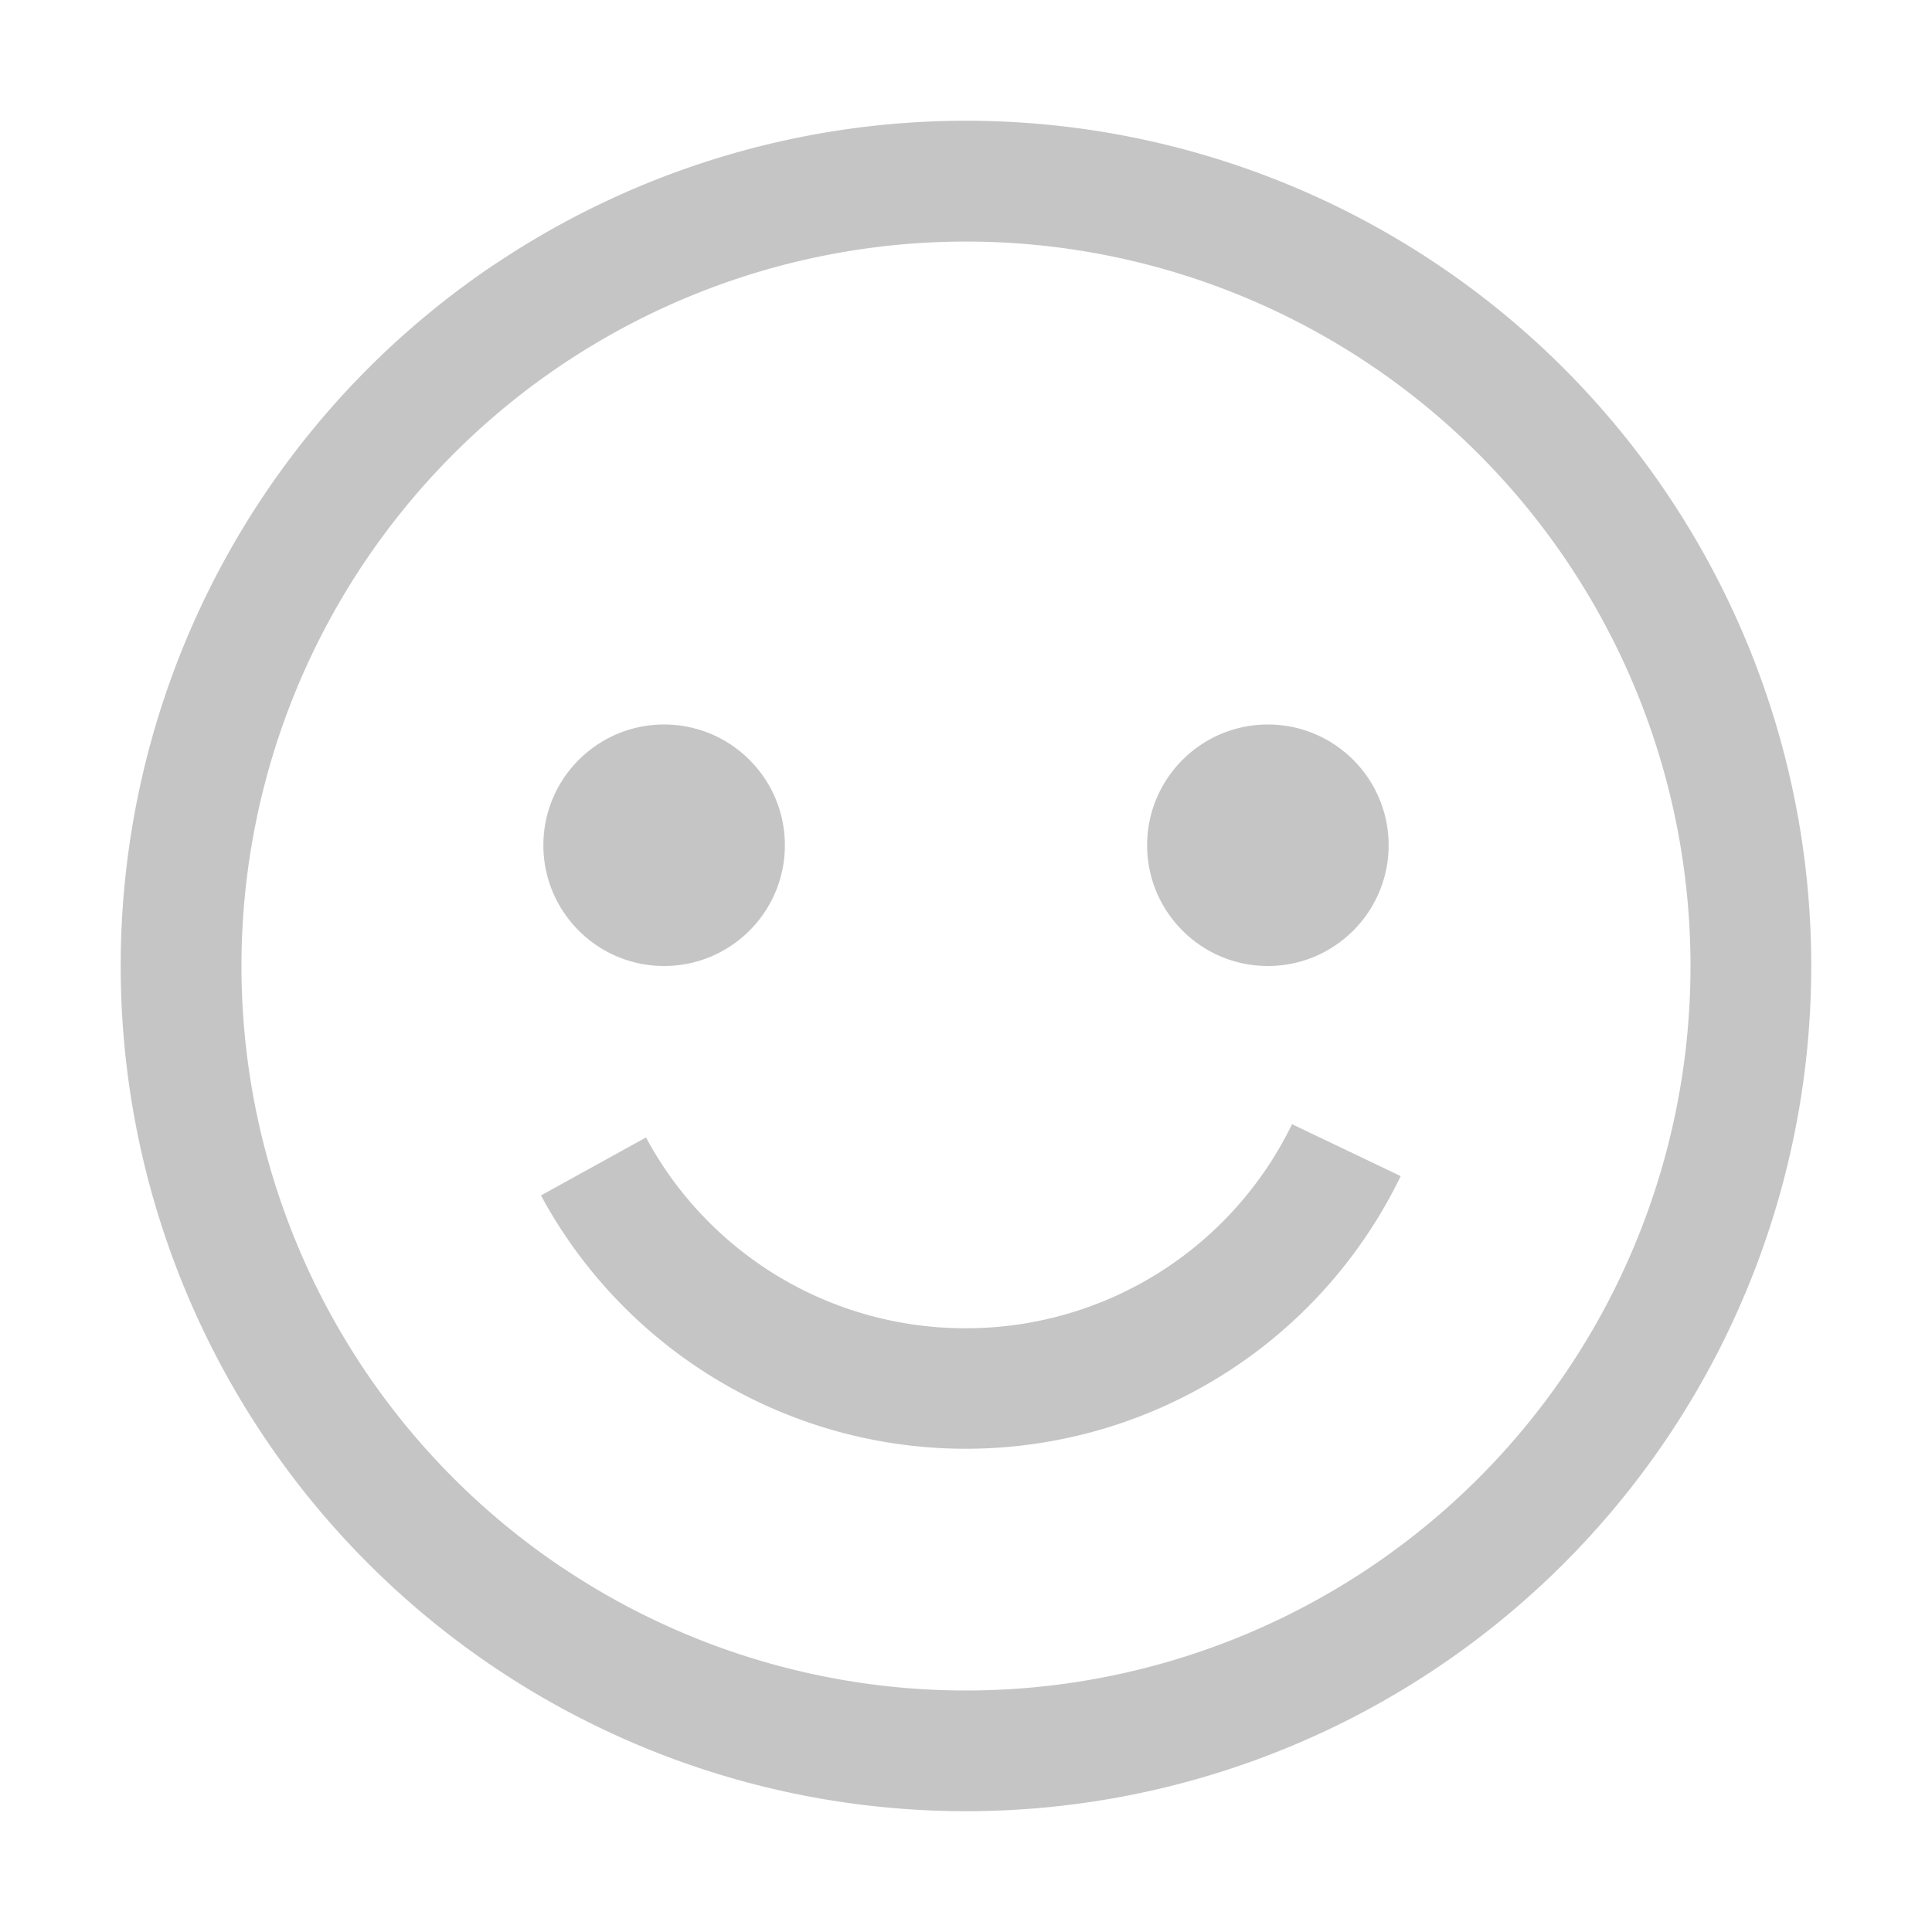 <svg viewBox="0 0 16 16" fill="none" xmlns="http://www.w3.org/2000/svg"><path fill-rule="evenodd" clip-rule="evenodd" d="M4.111 2.18A7 7 0 018 1c1.857 0 3.637.738 4.95 2.05C14.262 4.363 15 6.143 15 8a7 7 0 01-1.18 3.889 7.001 7.001 0 01-3.142 2.578 7 7 0 01-4.044.398 7 7 0 01-3.584-1.916 7 7 0 01-1.916-3.584 7 7 0 012.977-7.186zm.556 10.809A6 6 0 008 14c1.591 0 3.117-.632 4.243-1.757S14 9.591 14 8a6 6 0 00-1.011-3.333 6 6 0 00-2.693-2.21 6 6 0 00-3.467-.341 6 6 0 00-4.714 4.714 6 6 0 002.551 6.159zM6.5 7c0 .552-.448 1-1 1s-1-.448-1-1 .448-1 1-1 1 .448 1 1zm5 0c0 .552-.448 1-1 1-.552 0-1-.448-1-1s.448-1 1-1c.552 0 1 .448 1 1zM8 11a3 3 0 01-1.544-.423 3 3 0 01-1.106-1.157l-.87.48A4 4 0 005.989 11.457a3.999 3.999 0 002.1.54 4 4 0 002.073-.634c.62-.398 1.117-.96 1.438-1.623l-.9-.43A3 3 0 019.593 10.543 3.001 3.001 0 018 11z" fill="#C5C5C5"/></svg>